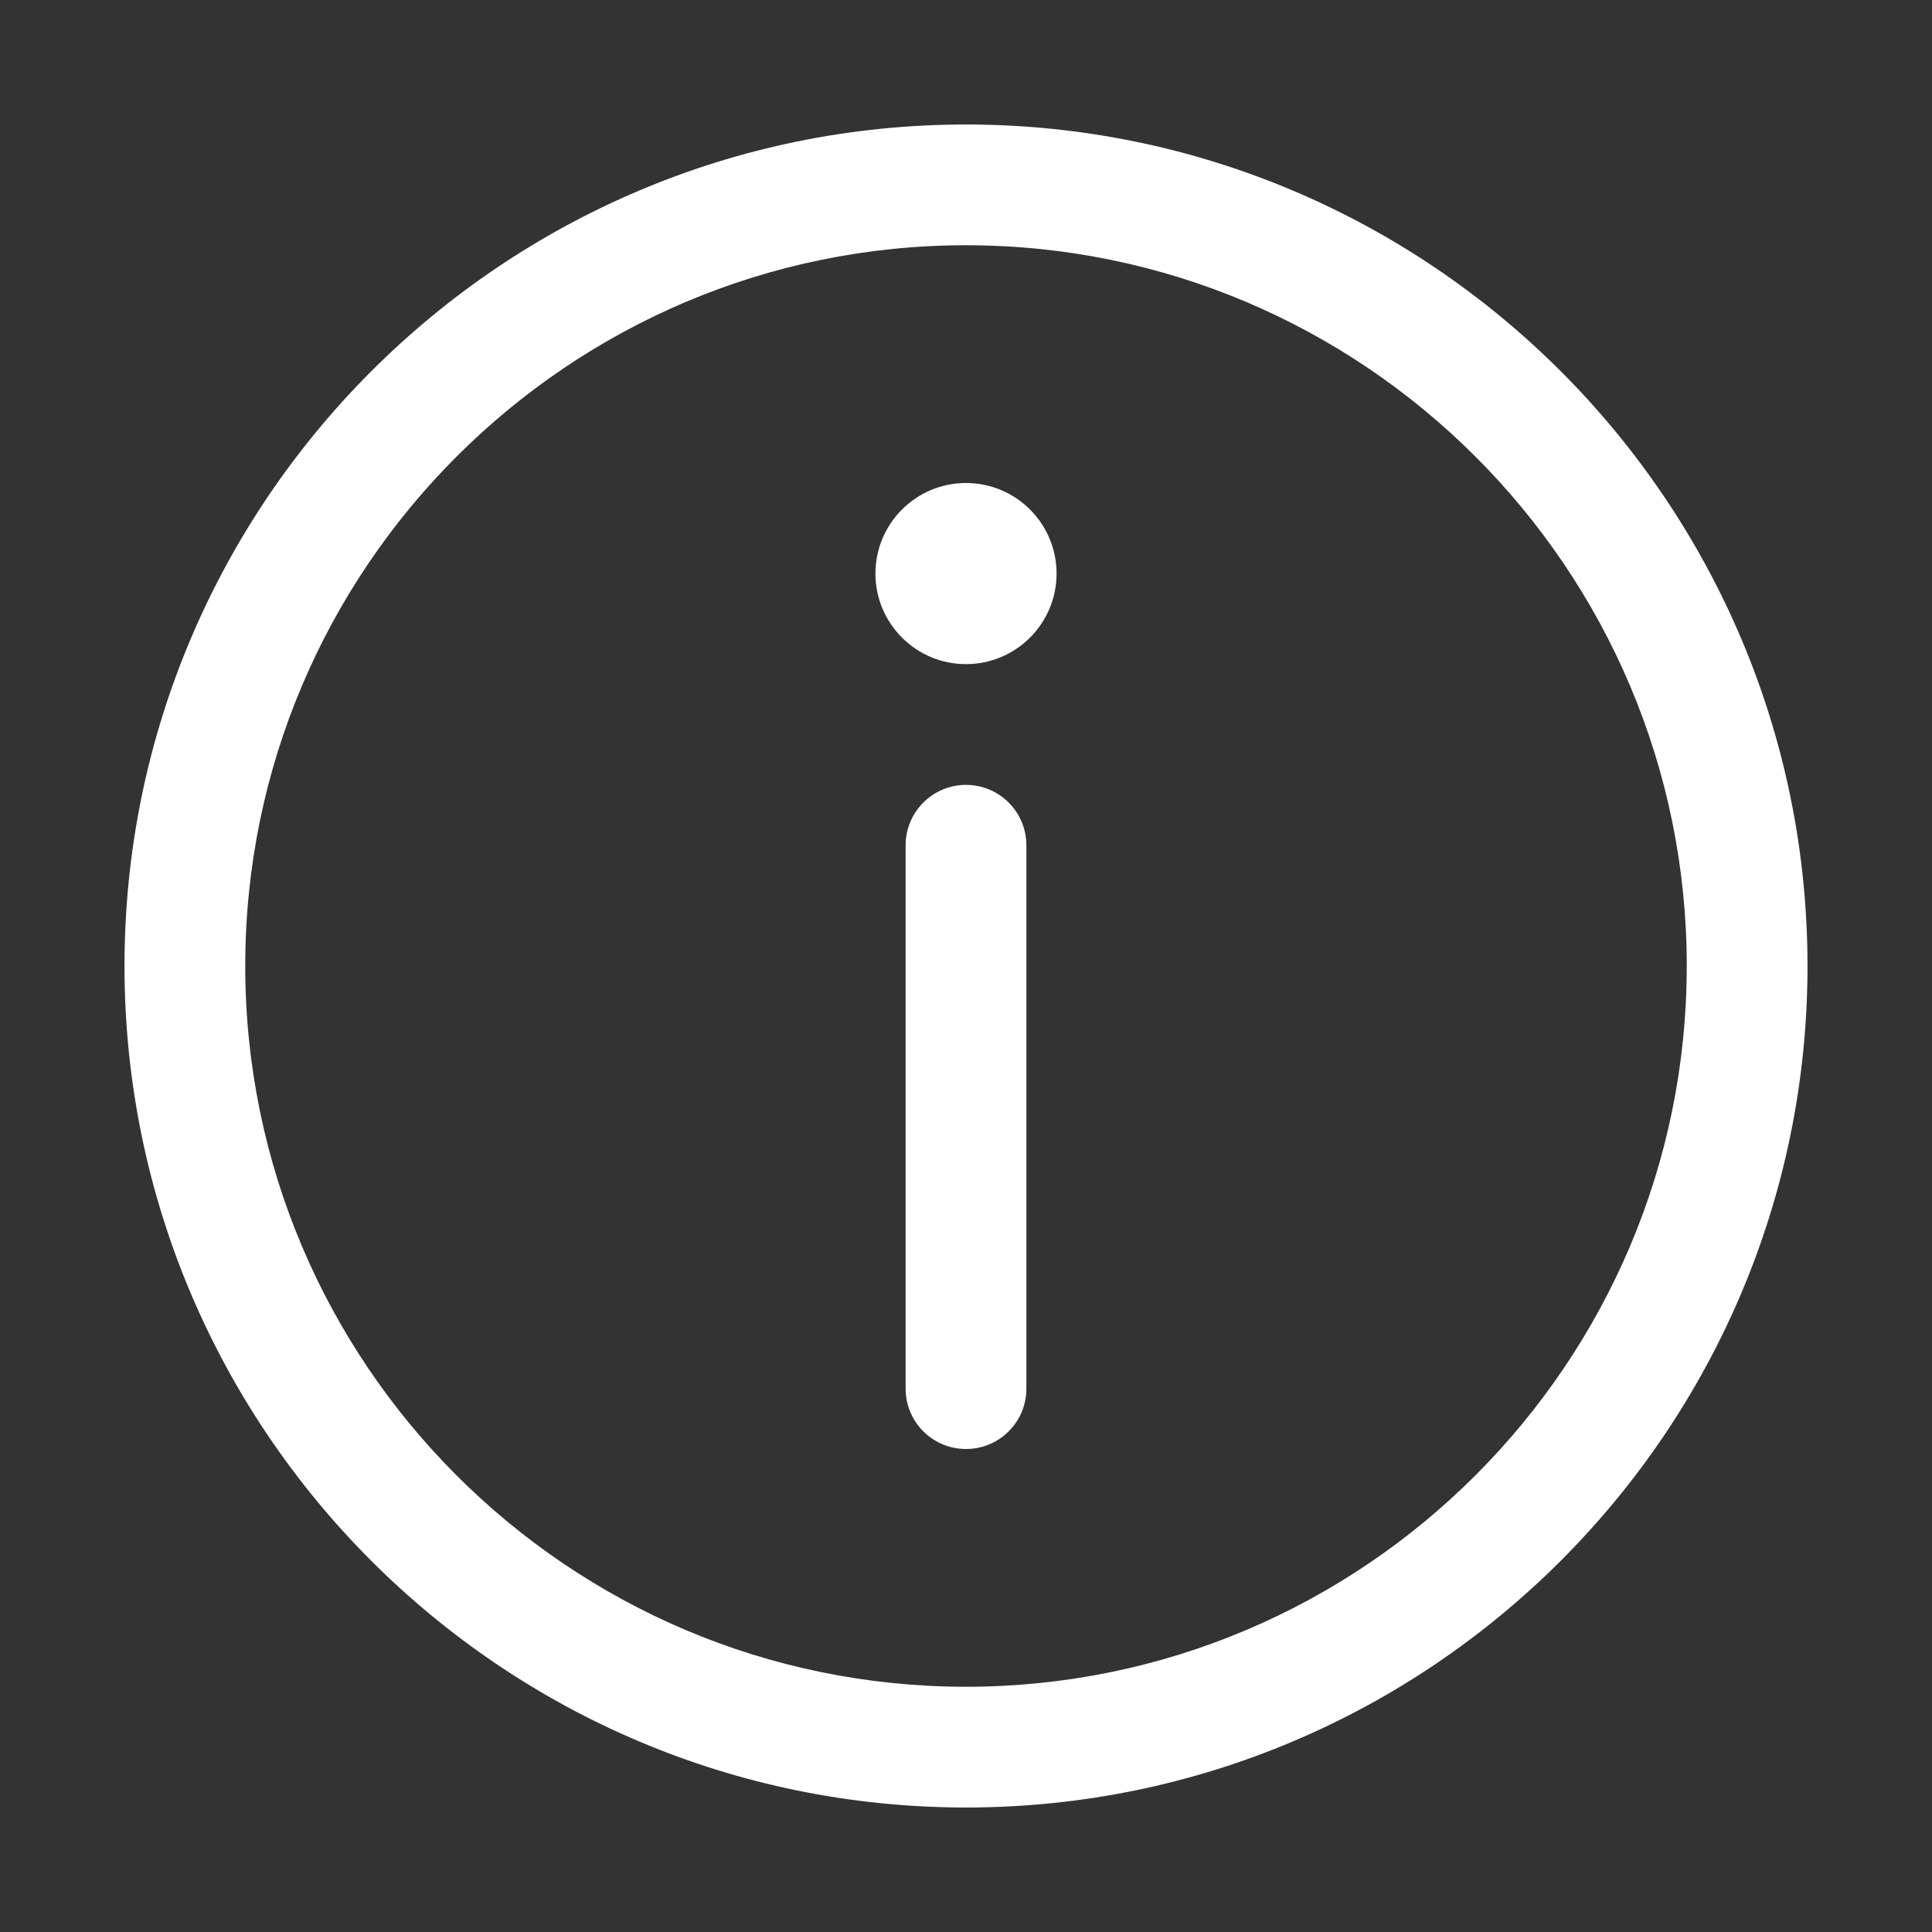 <svg width="16" height="16" viewBox="0 0 16 16" fill="none" xmlns="http://www.w3.org/2000/svg" xmlns:xlink="http://www.w3.org/1999/xlink">
	<rect x="0" y="0" width="16" height="16" fill="#333333" stroke="none"/>
	<desc>
			Created with Pixso.
	</desc>
	<g clip-path="url(#clip2_26)">
		<path d="M8 14.969C4.157 14.969 1.031 11.843 1.031 8C1.031 4.158 4.157 1.031 8 1.031C11.843 1.031 14.969 4.157 14.969 8C14.969 11.843 11.843 14.969 8 14.969ZM8 2.031C4.709 2.031 2.031 4.708 2.031 8C2.031 11.291 4.708 13.969 8 13.969C11.291 13.969 13.969 11.291 13.969 8C13.969 4.708 11.291 2.031 8 2.031ZM7.25 4.75C7.25 5.164 7.586 5.5 8 5.5C8.414 5.5 8.75 5.164 8.75 4.75C8.75 4.336 8.414 4 8 4C7.586 4 7.25 4.336 7.25 4.75ZM8 12C7.724 12 7.5 11.777 7.5 11.5L7.5 7C7.5 6.724 7.724 6.5 8 6.5C8.276 6.5 8.5 6.724 8.5 7L8.5 11.5C8.5 11.777 8.276 12 8 12Z" fill-rule="evenodd" fill="#FFFFFF"/>
	</g>
	<defs>
		<clipPath id="clip2_26">
			<rect width="16" height="16" fill="white"/>
		</clipPath>
	</defs>
</svg>
